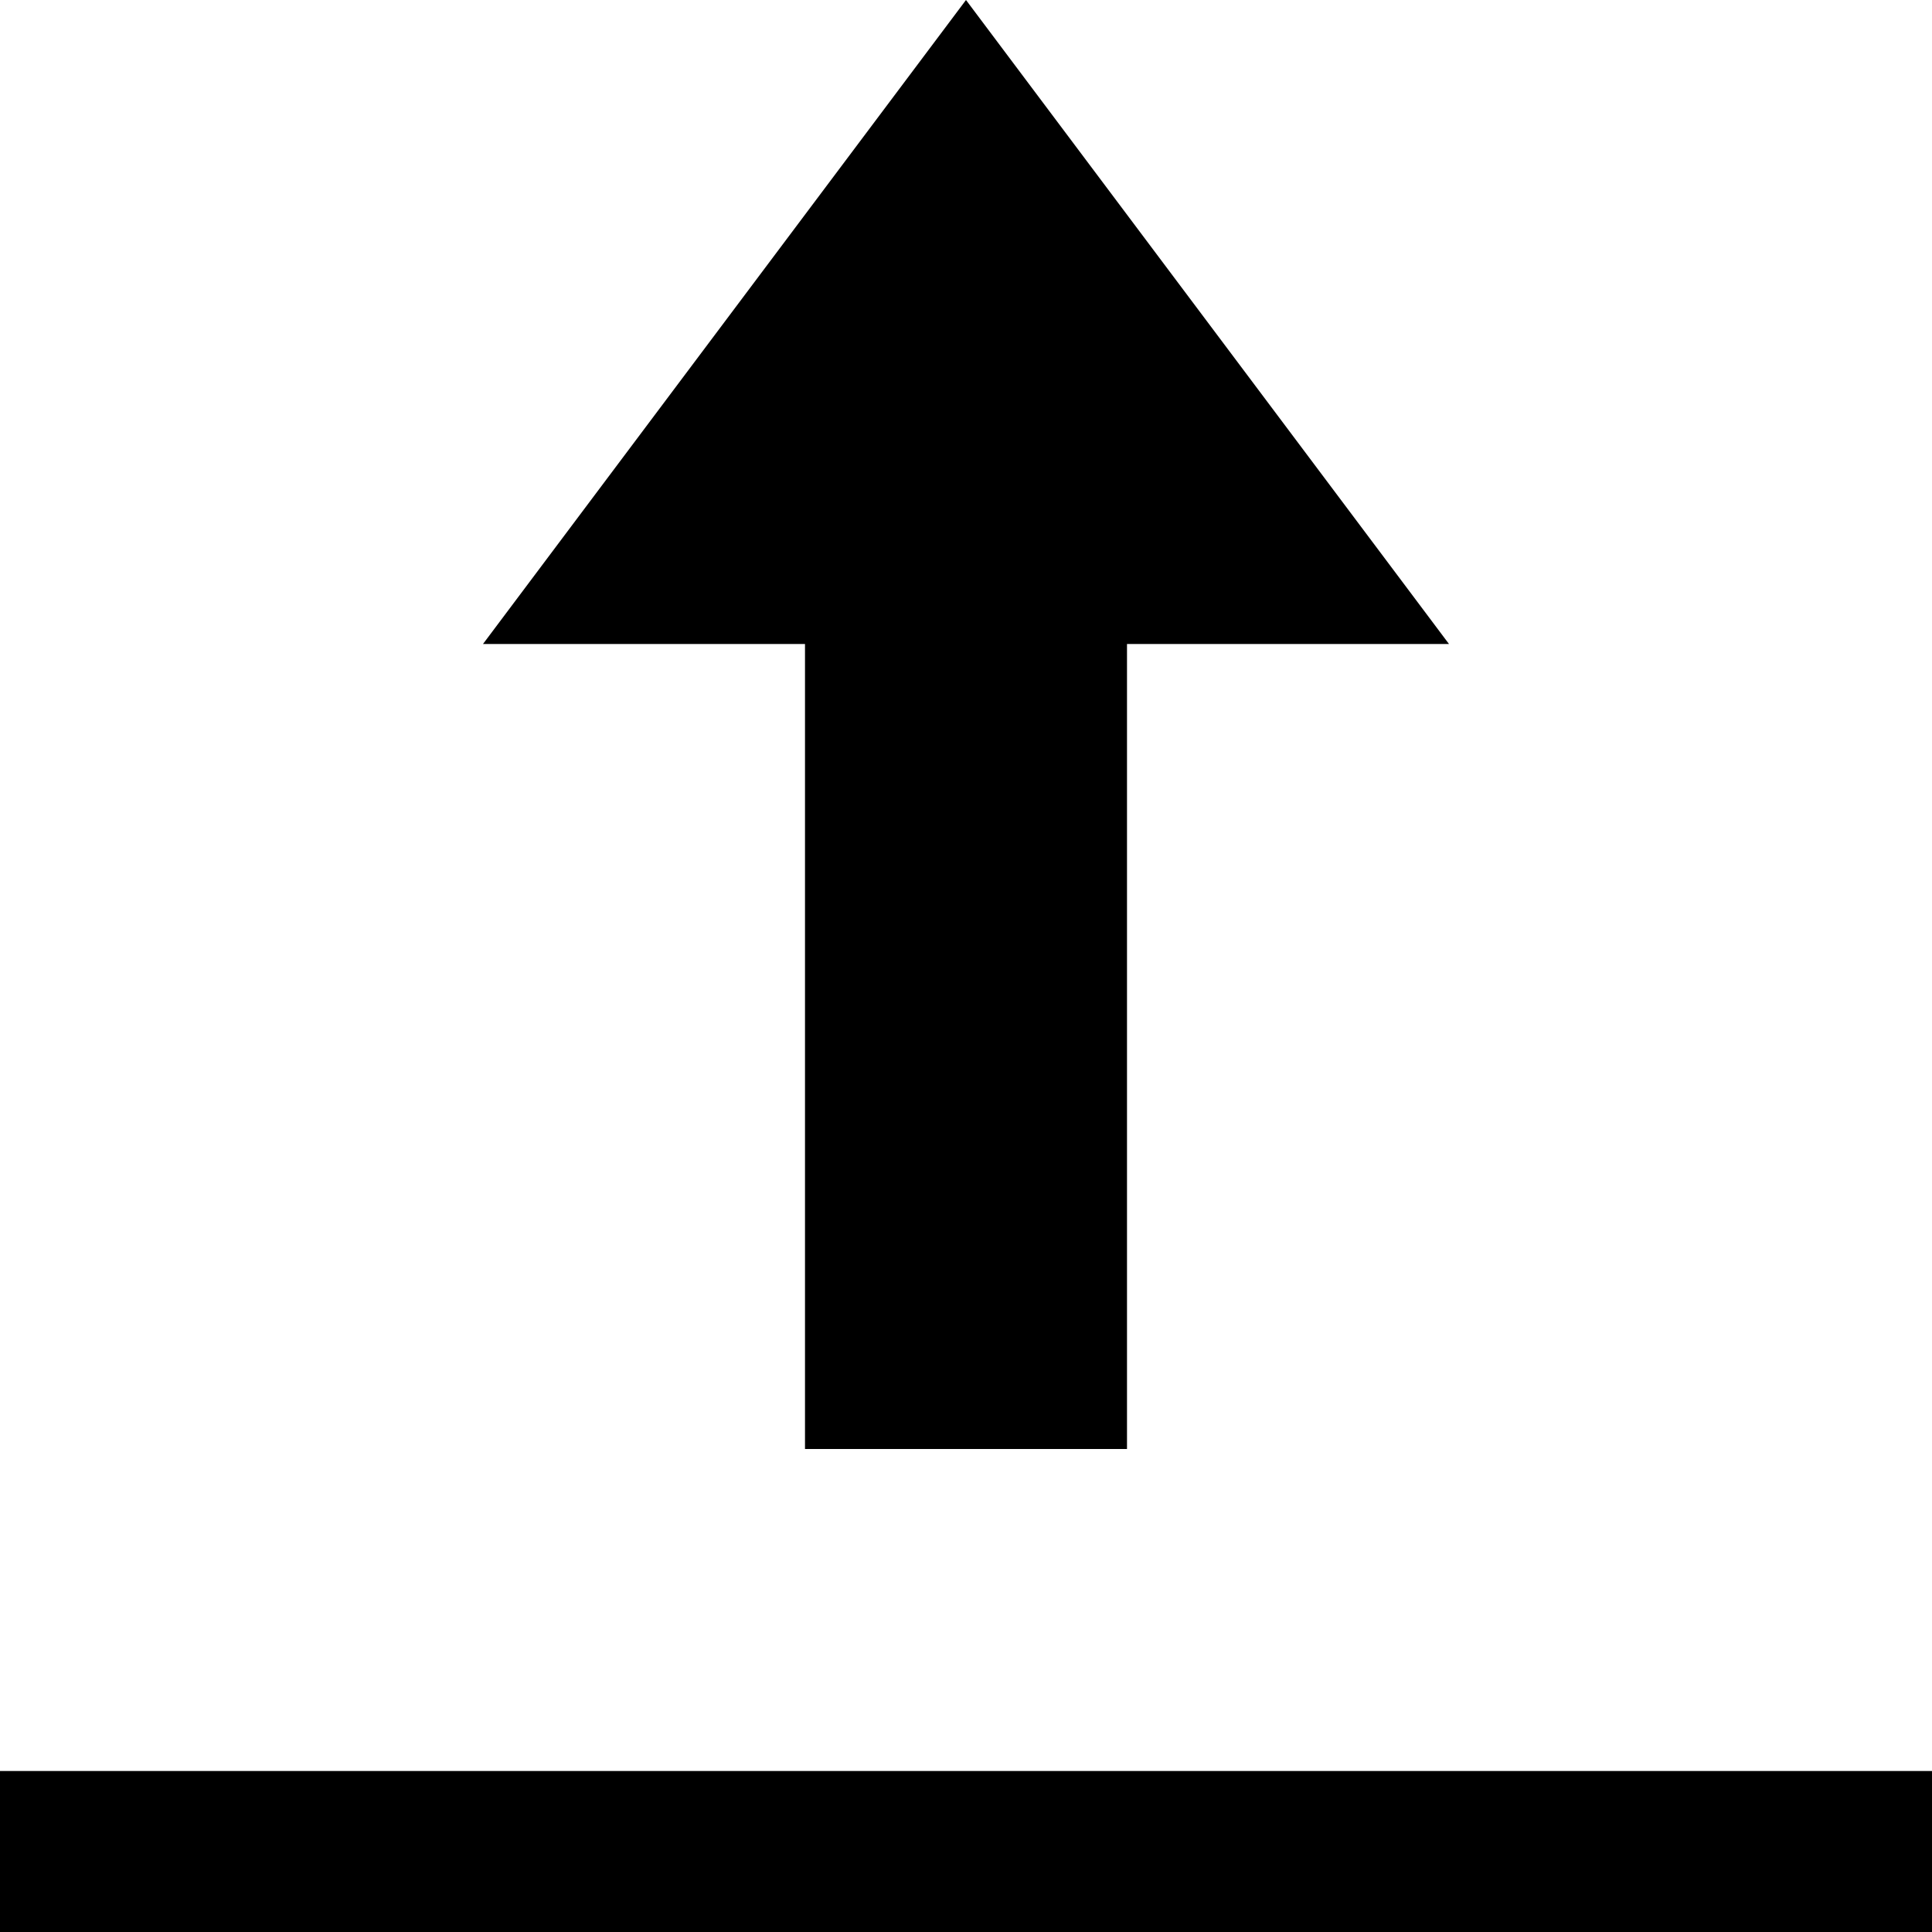 <!-- Generated by IcoMoon.io -->
<svg version="1.1" xmlns="http://www.w3.org/2000/svg" width="12" height="12" viewBox="0 0 12 12">
<title>upload</title>
<path d="M9 4h-2v5h-2v-5h-2l3-4 3 4z"></path>
<path d="M12 12v-1h-12v1h12z"></path>
</svg>
